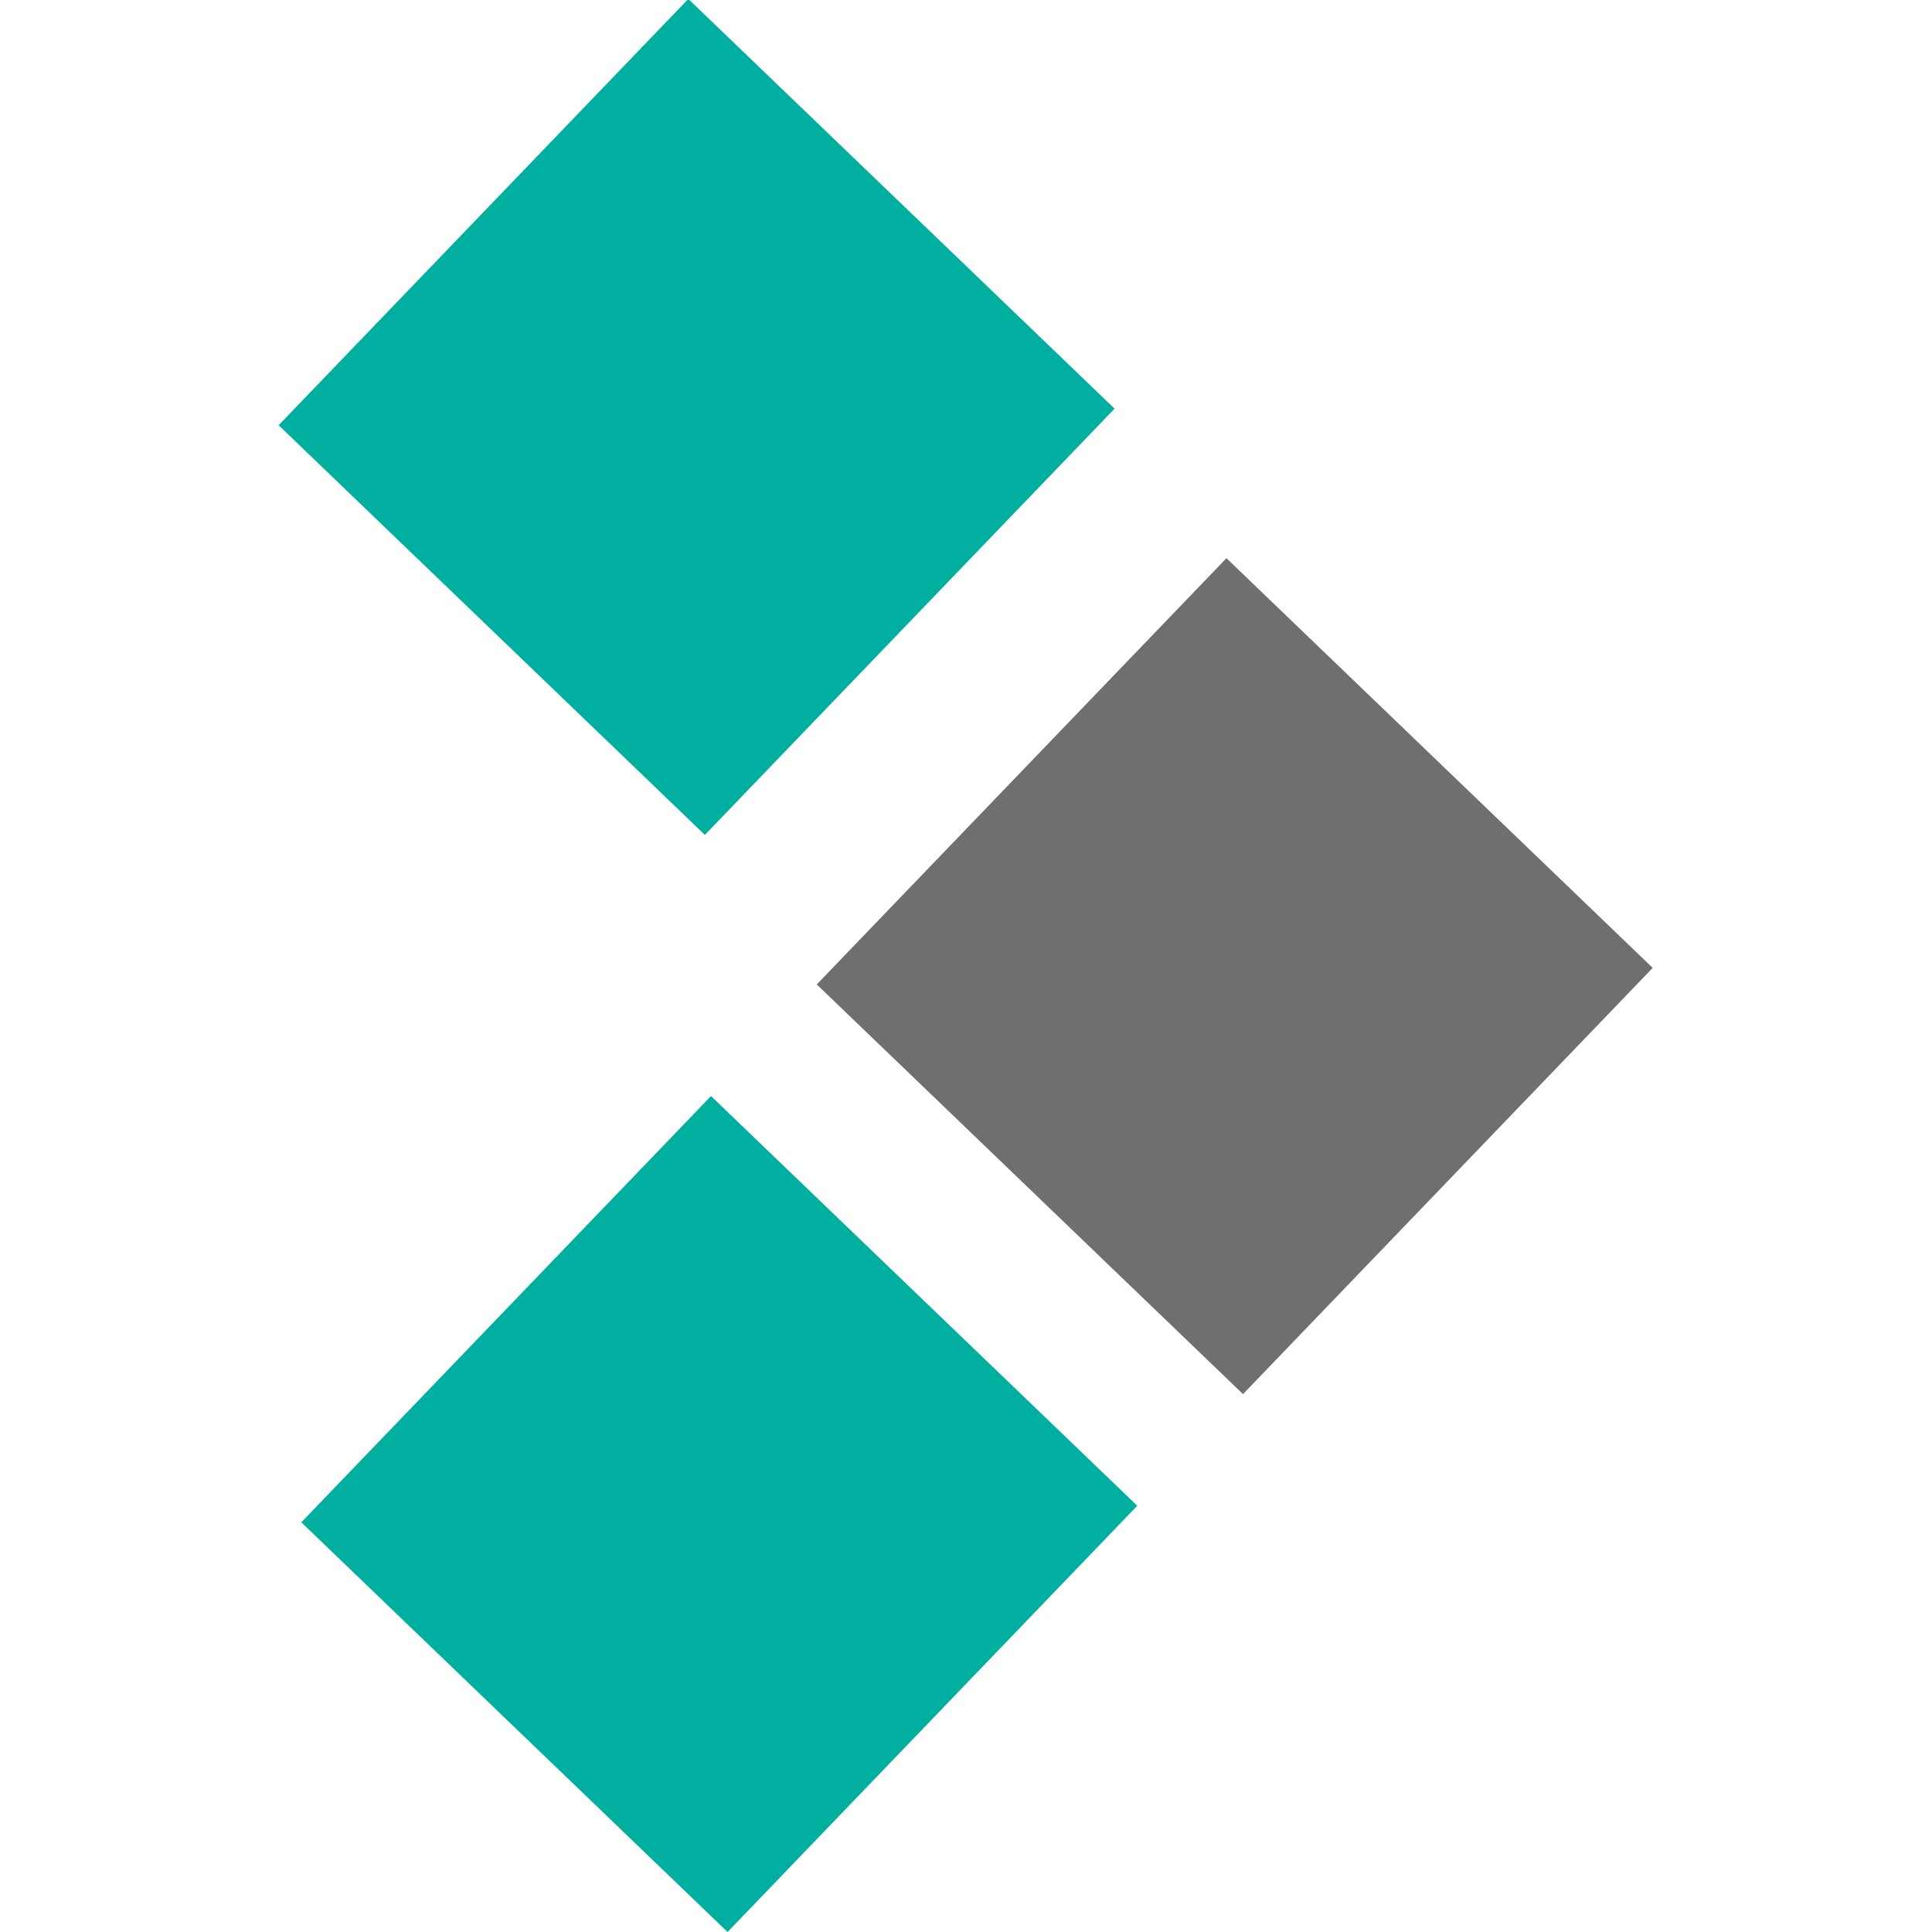<?xml version="1.0" encoding="utf-8"?>
<!-- Generator: Adobe Illustrator 24.0.0, SVG Export Plug-In . SVG Version: 6.00 Build 0)  -->
<svg version="1.1" id="Layer_1" xmlns="http://www.w3.org/2000/svg" xmlns:xlink="http://www.w3.org/1999/xlink" x="0px" y="0px"
	 viewBox="0 0 100 100" style="enable-background:new 0 0 100 100;" xml:space="preserve">
<style type="text/css">
	.st0{fill:#00AF9F;}
	.st1{fill:#706F6F;}
</style>
<title>marketing</title>
<g id="Layer_2_1_">
	<g id="Capa_1">
		<rect x="20.8" y="6.3" transform="matrix(0.693 -0.721 0.721 0.693 -4.535 32.64)" class="st0" width="30.6" height="30.6"/>
		
			<rect x="21.9" y="63.1" transform="matrix(0.693 -0.721 0.721 0.693 -45.076 50.856)" class="st0" width="30.6" height="30.6"/>
		
			<rect x="48.6" y="35.2" transform="matrix(0.693 -0.721 0.721 0.693 -16.784 61.601)" class="st1" width="30.6" height="30.6"/>
	</g>
</g>
</svg>
